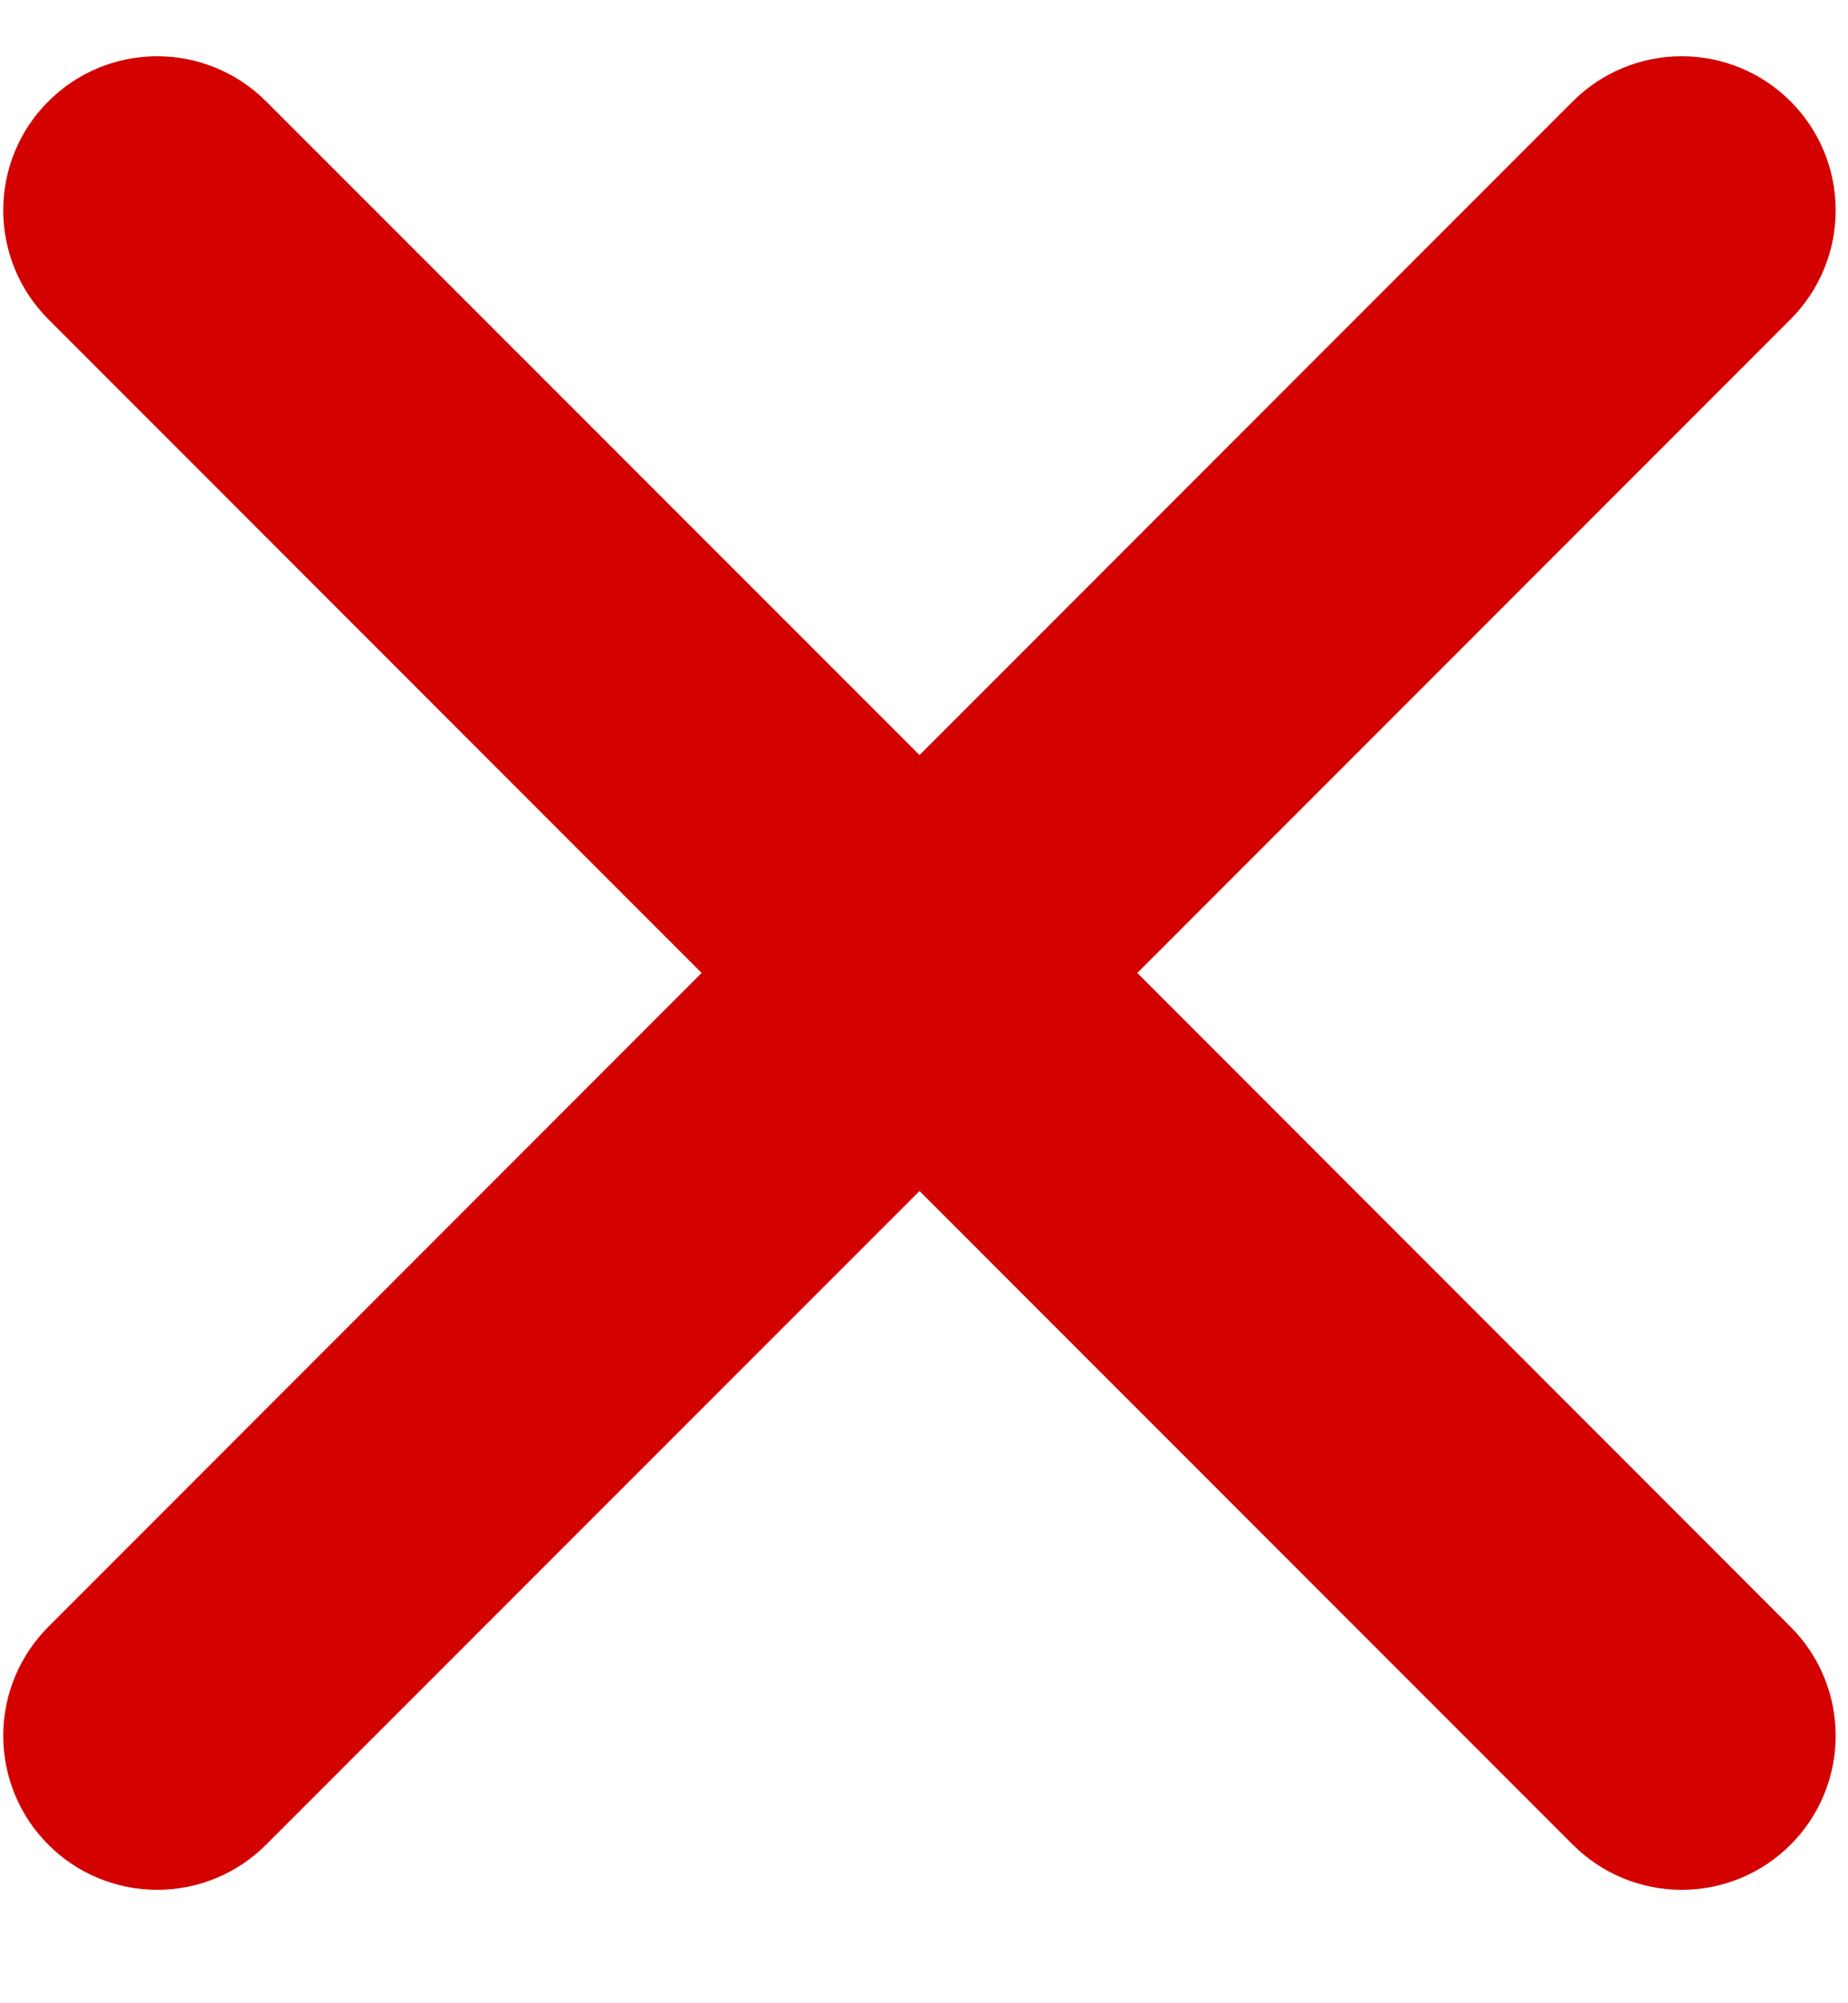 <svg width="12" height="13" viewBox="0 0 12 13" fill="none" xmlns="http://www.w3.org/2000/svg">
<path d="M10.213 0.658L5.971 4.9L1.728 0.658C1.54 0.47 1.286 0.365 1.021 0.365C0.756 0.365 0.501 0.47 0.314 0.658C0.126 0.845 0.021 1.099 0.021 1.365C0.021 1.63 0.126 1.884 0.314 2.072L4.556 6.314L0.314 10.557C0.126 10.745 0.021 10.999 0.021 11.264C0.021 11.529 0.126 11.784 0.314 11.971C0.501 12.159 0.756 12.264 1.021 12.264C1.286 12.264 1.54 12.159 1.728 11.971L5.971 7.729L10.213 11.971C10.401 12.159 10.655 12.264 10.92 12.264C11.185 12.264 11.44 12.159 11.627 11.971C11.815 11.784 11.92 11.529 11.92 11.264C11.92 10.999 11.815 10.745 11.627 10.557L7.385 6.314L11.627 2.072C11.815 1.884 11.92 1.63 11.92 1.365C11.92 1.099 11.815 0.845 11.627 0.658C11.44 0.47 11.185 0.365 10.92 0.365C10.655 0.365 10.401 0.47 10.213 0.658Z" fill="#D40101"/>
</svg>
